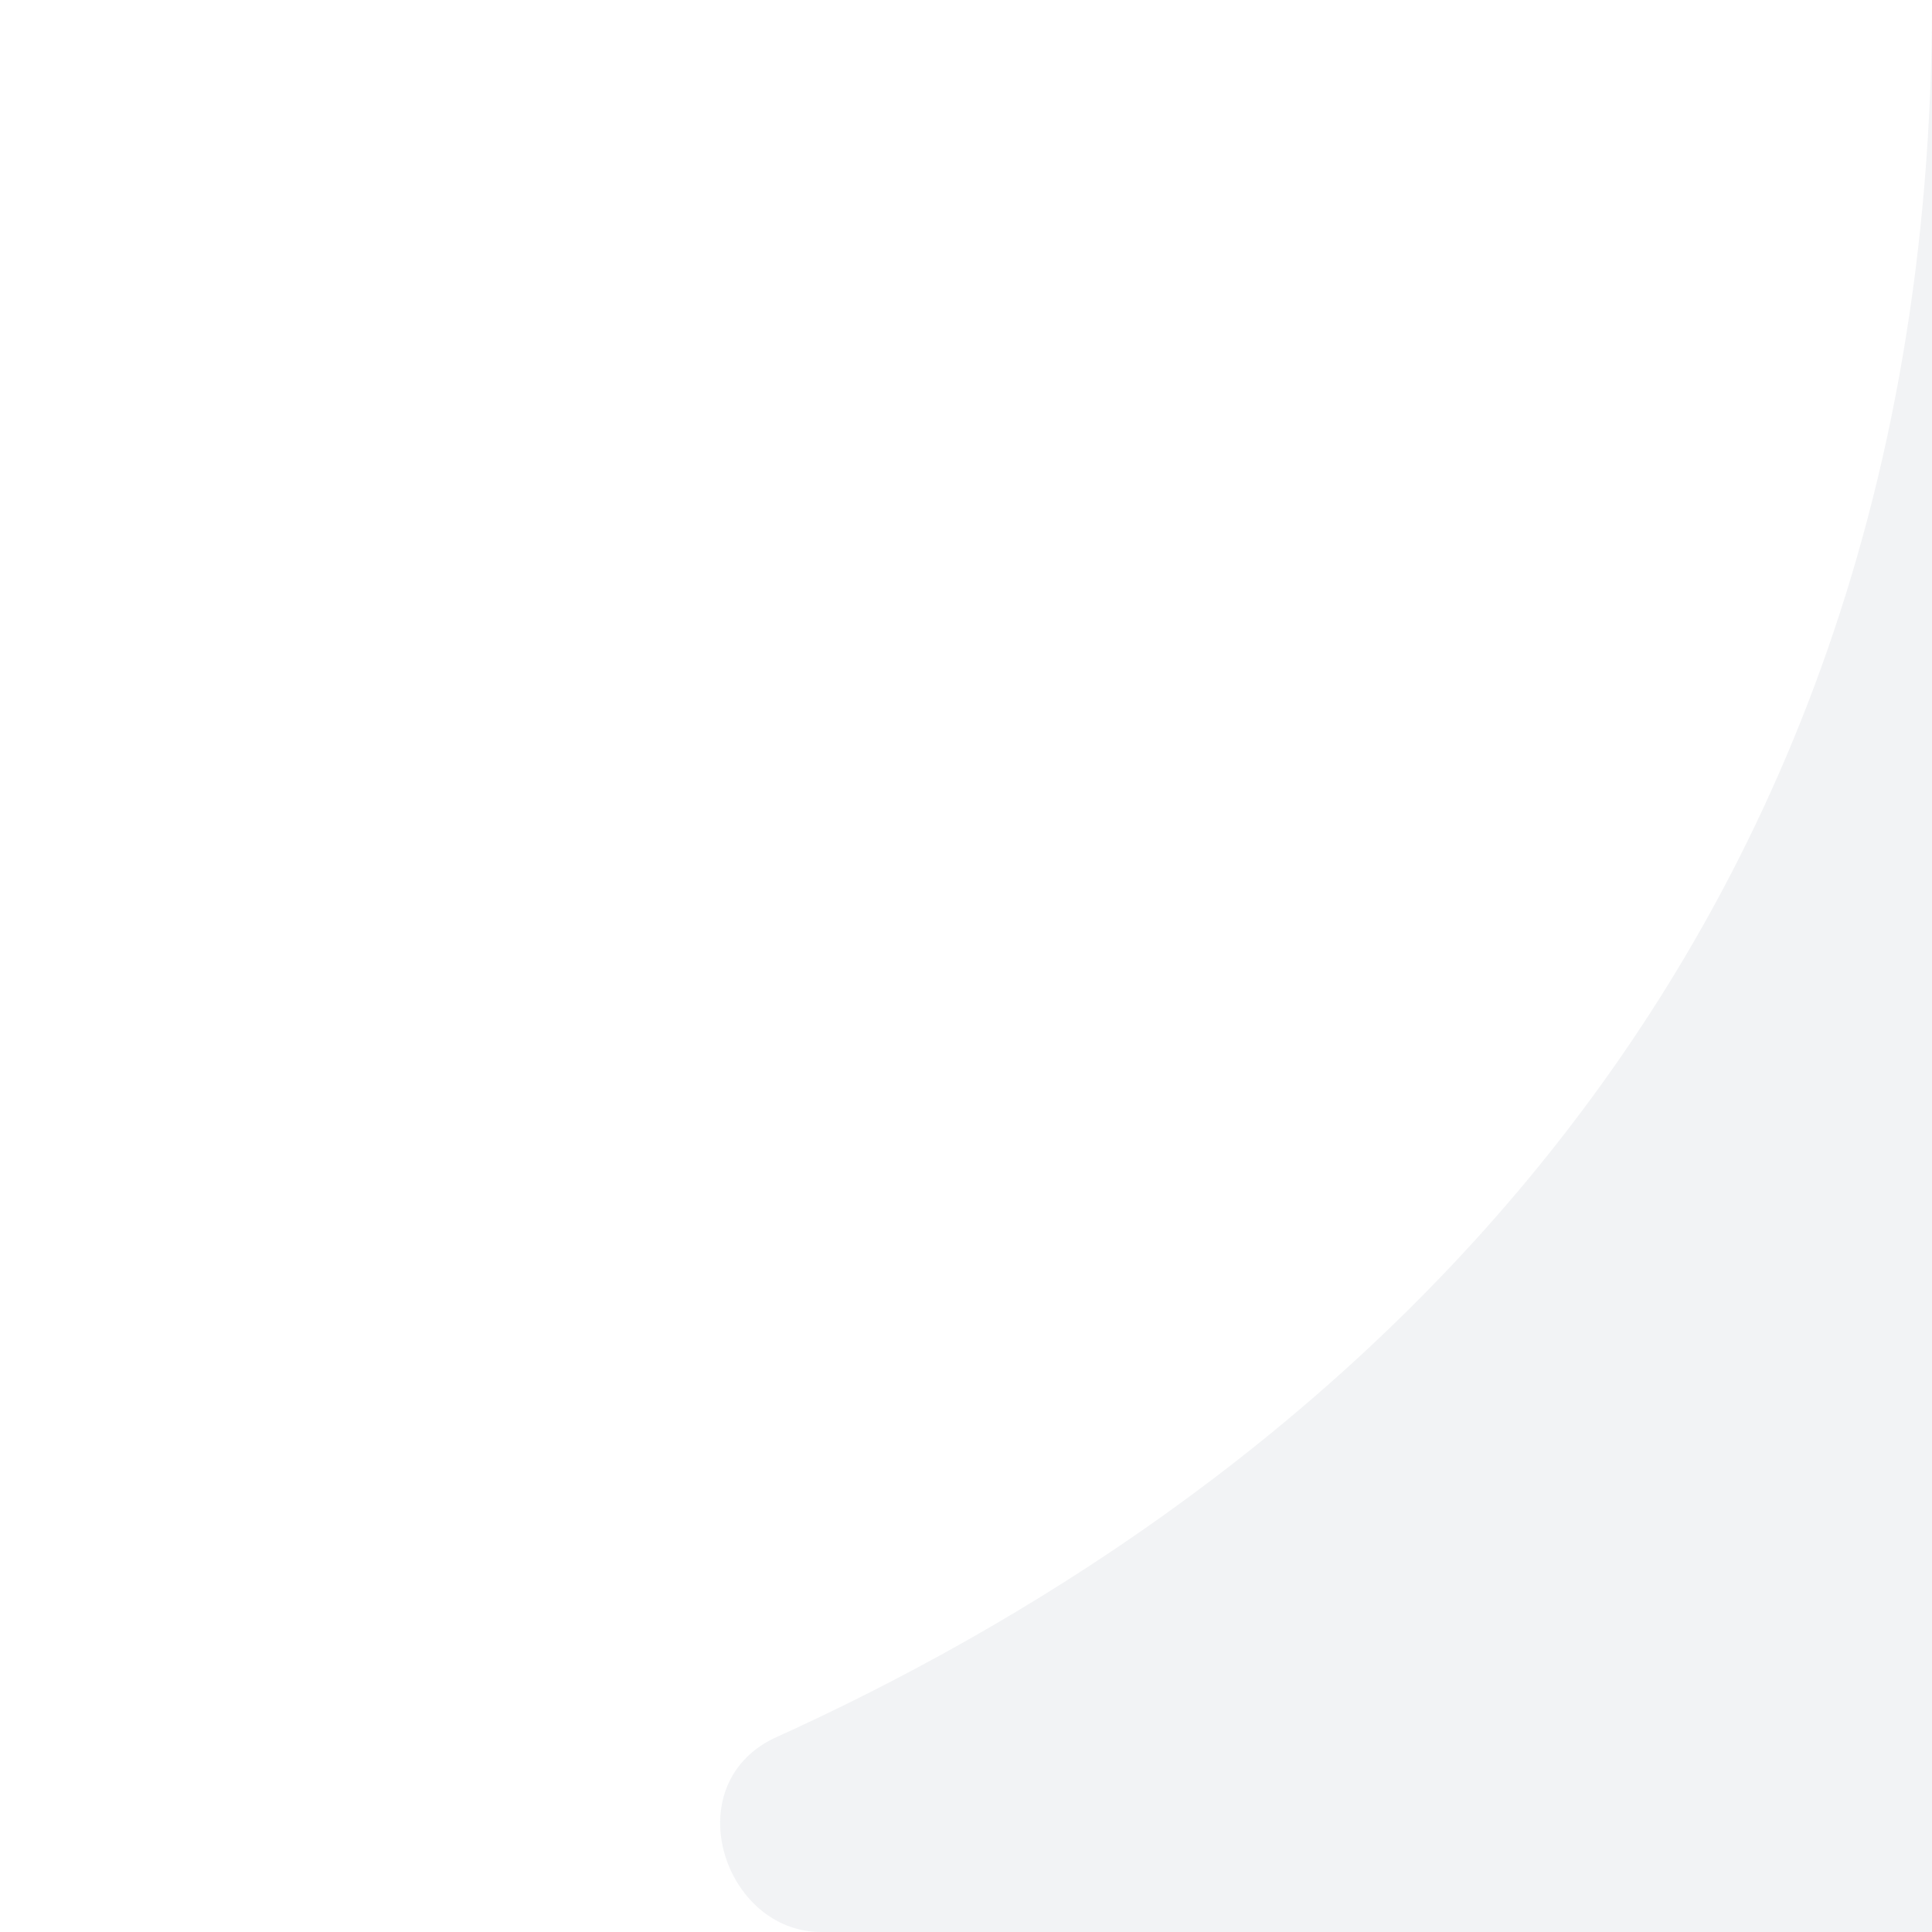 <?xml version="1.0" encoding="utf-8"?>
<!-- Generator: Adobe Illustrator 21.0.0, SVG Export Plug-In . SVG Version: 6.00 Build 0)  -->
<svg version="1.1" id="Layer_1" xmlns="http://www.w3.org/2000/svg" xmlns:xlink="http://www.w3.org/1999/xlink" x="0px" y="0px"
	 viewBox="0 0 12 12" style="enable-background:new 0 0 12 12;" xml:space="preserve">
<style type="text/css">
	.st0{opacity:0.1;fill-rule:evenodd;clip-rule:evenodd;fill:#78869F;}
</style>
<path class="st0" d="M12,12H5.1c-0.6,0-0.9-0.9-0.3-1.2C7.9,9.4,12,6.3,12,0L12,12C12,12,12,12,12,12z"/>
</svg>
